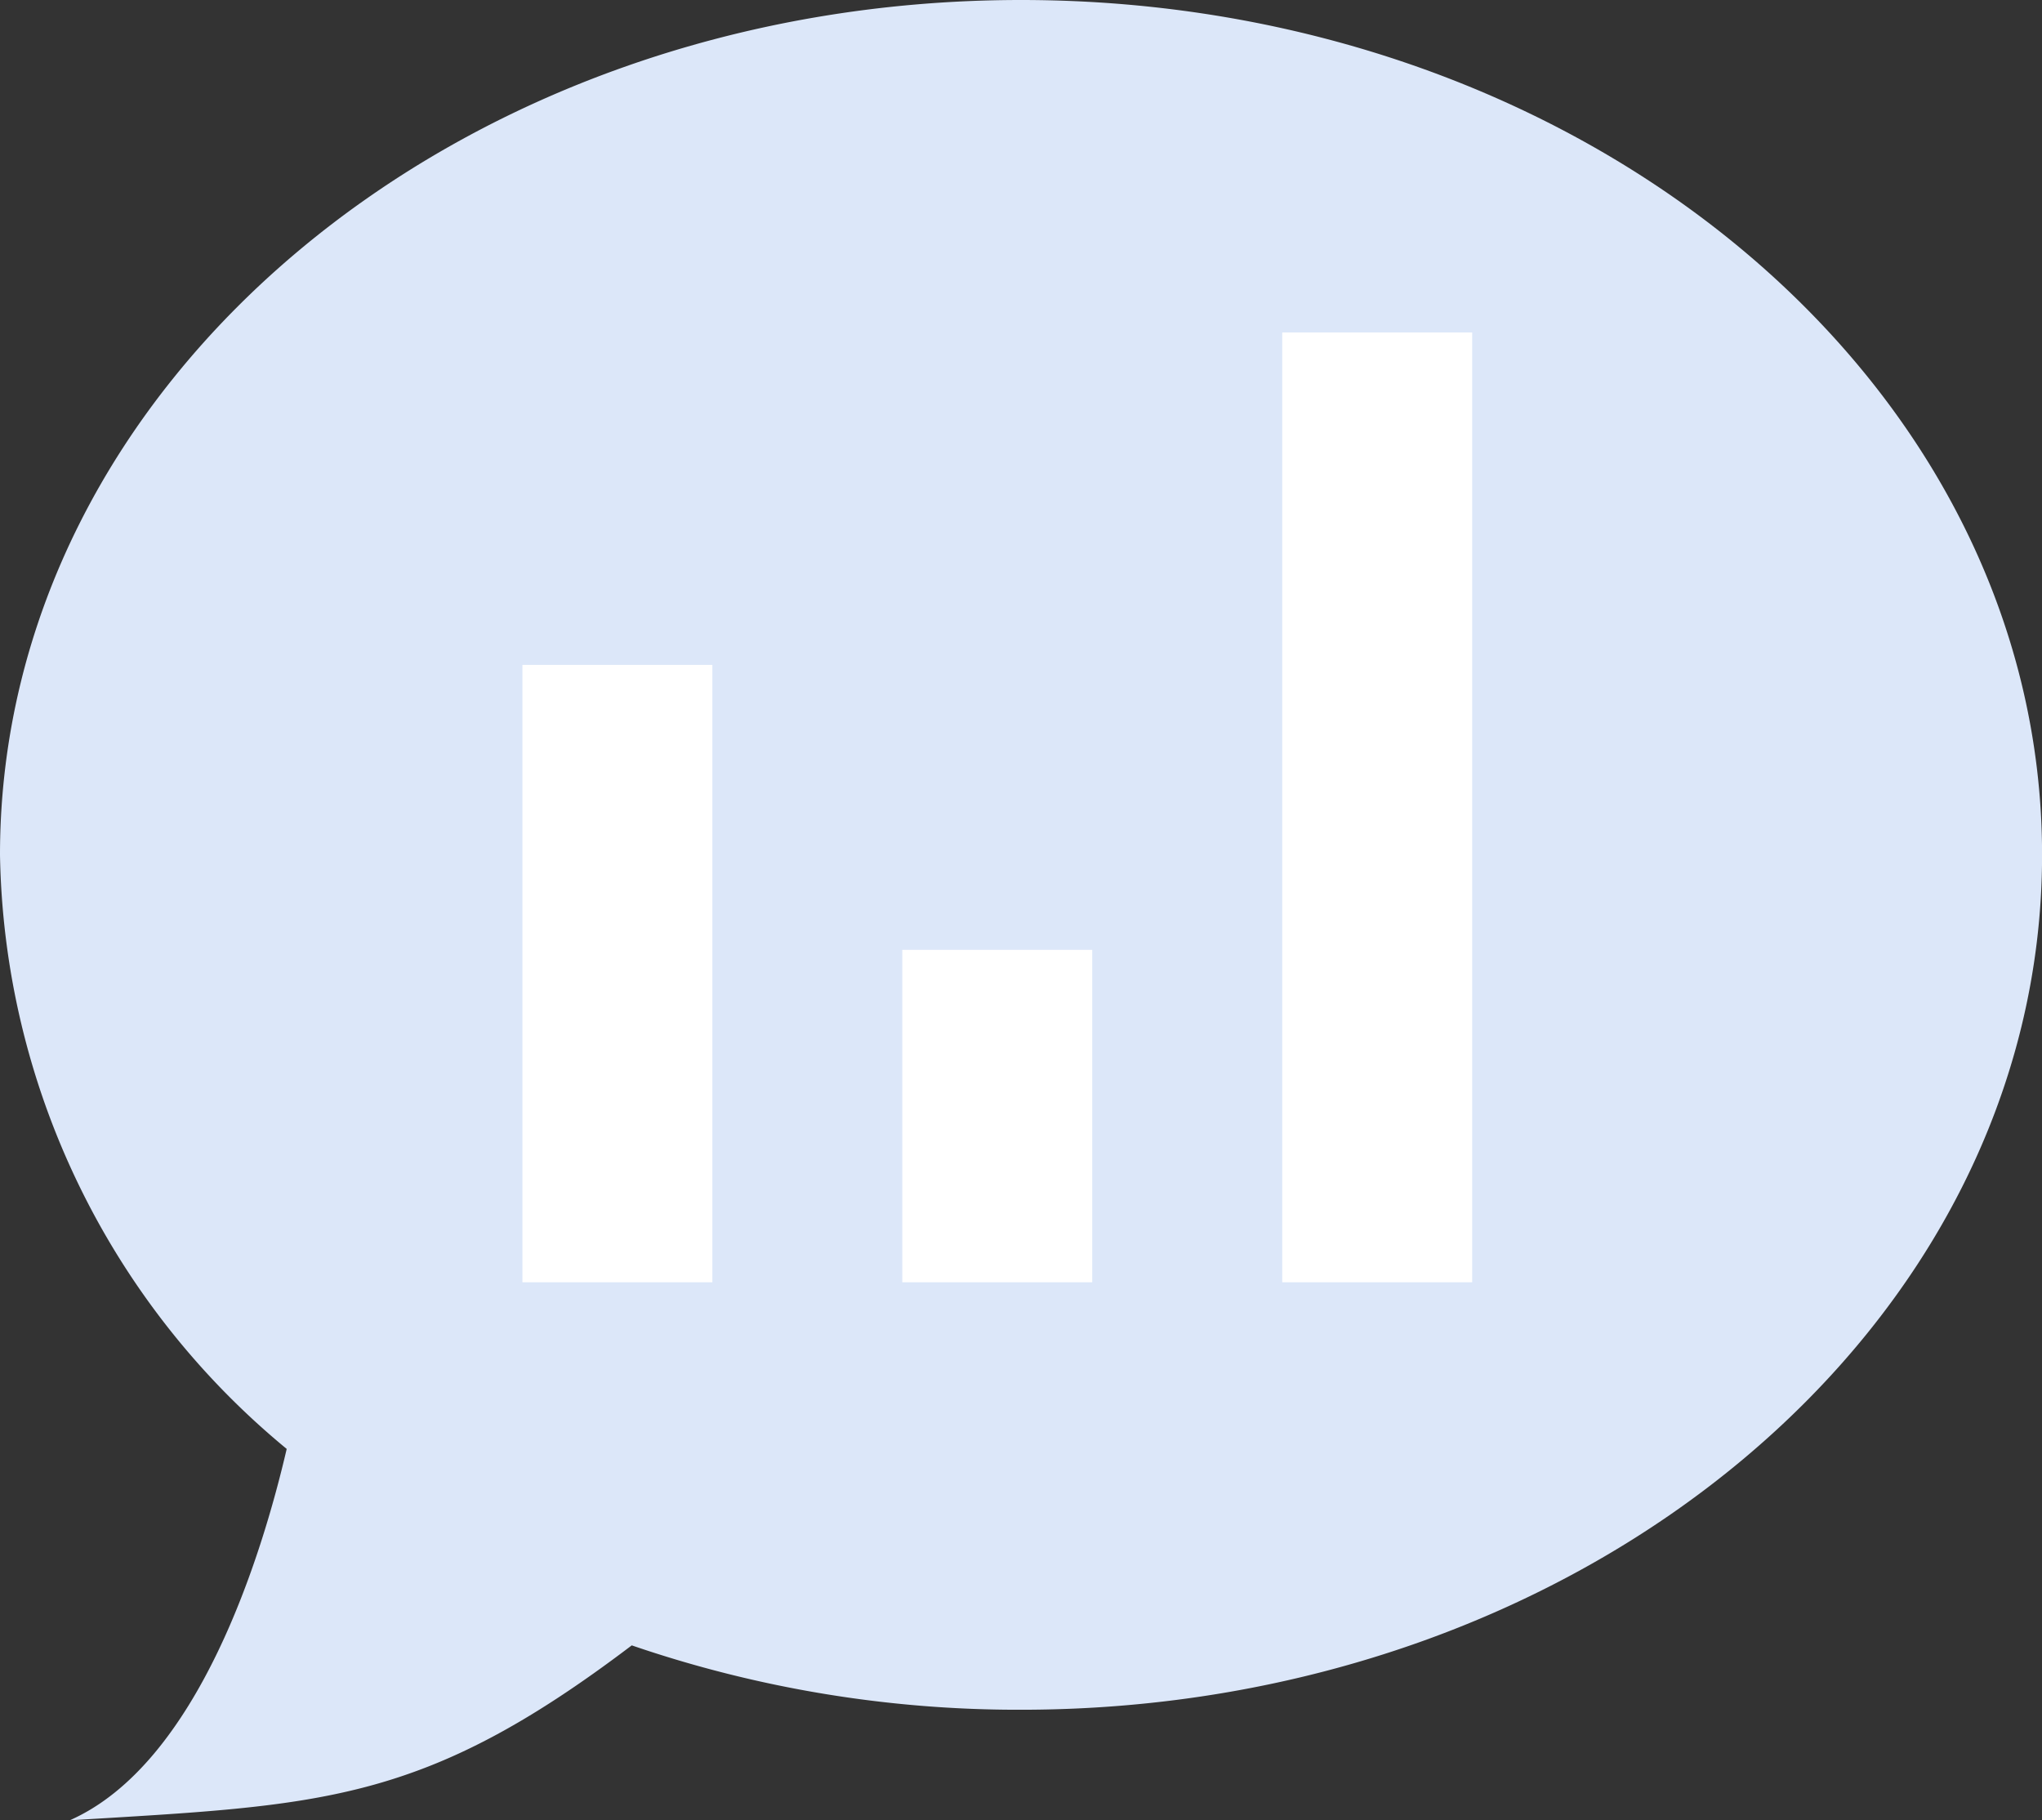 <svg xmlns="http://www.w3.org/2000/svg" width="30.199" height="26.919" viewBox="0 0 30.199 26.919">
  <rect x="0" y="0" width="30.199" height="26.919" fill="#333333" stroke="none"/>
  <g id="Groupe_299" data-name="Groupe 299" transform="translate(-61 -133)">
    <path id="Union_5" data-name="Union 5" d="M4.24,21.426A11.628,11.628,0,0,1,0,12.641C0,5.66,6.76,0,15.1,0S30.2,5.66,30.2,12.641,23.438,25.283,15.1,25.283a17.627,17.627,0,0,1-5.757-.952c-3.1,2.351-4.584,2.36-8.312,2.587C2.94,26.075,3.882,22.966,4.24,21.426Z" transform="translate(61 133)" fill="#dce7f9"/>
    <g id="Groupe_298" data-name="Groupe 298" transform="translate(68.726 137.916)">
      <rect id="Rectangle_1364" data-name="Rectangle 1364" width="2.809" height="9.13" transform="translate(0 4.916)" fill="#fff"/>
      <rect id="Rectangle_1365" data-name="Rectangle 1365" width="2.809" height="4.916" transform="translate(5.618 9.13)" fill="#fff"/>
      <rect id="Rectangle_1366" data-name="Rectangle 1366" width="2.809" height="14.046" transform="translate(11.237 0)" fill="#fff"/>
    </g>
  </g>
</svg>
